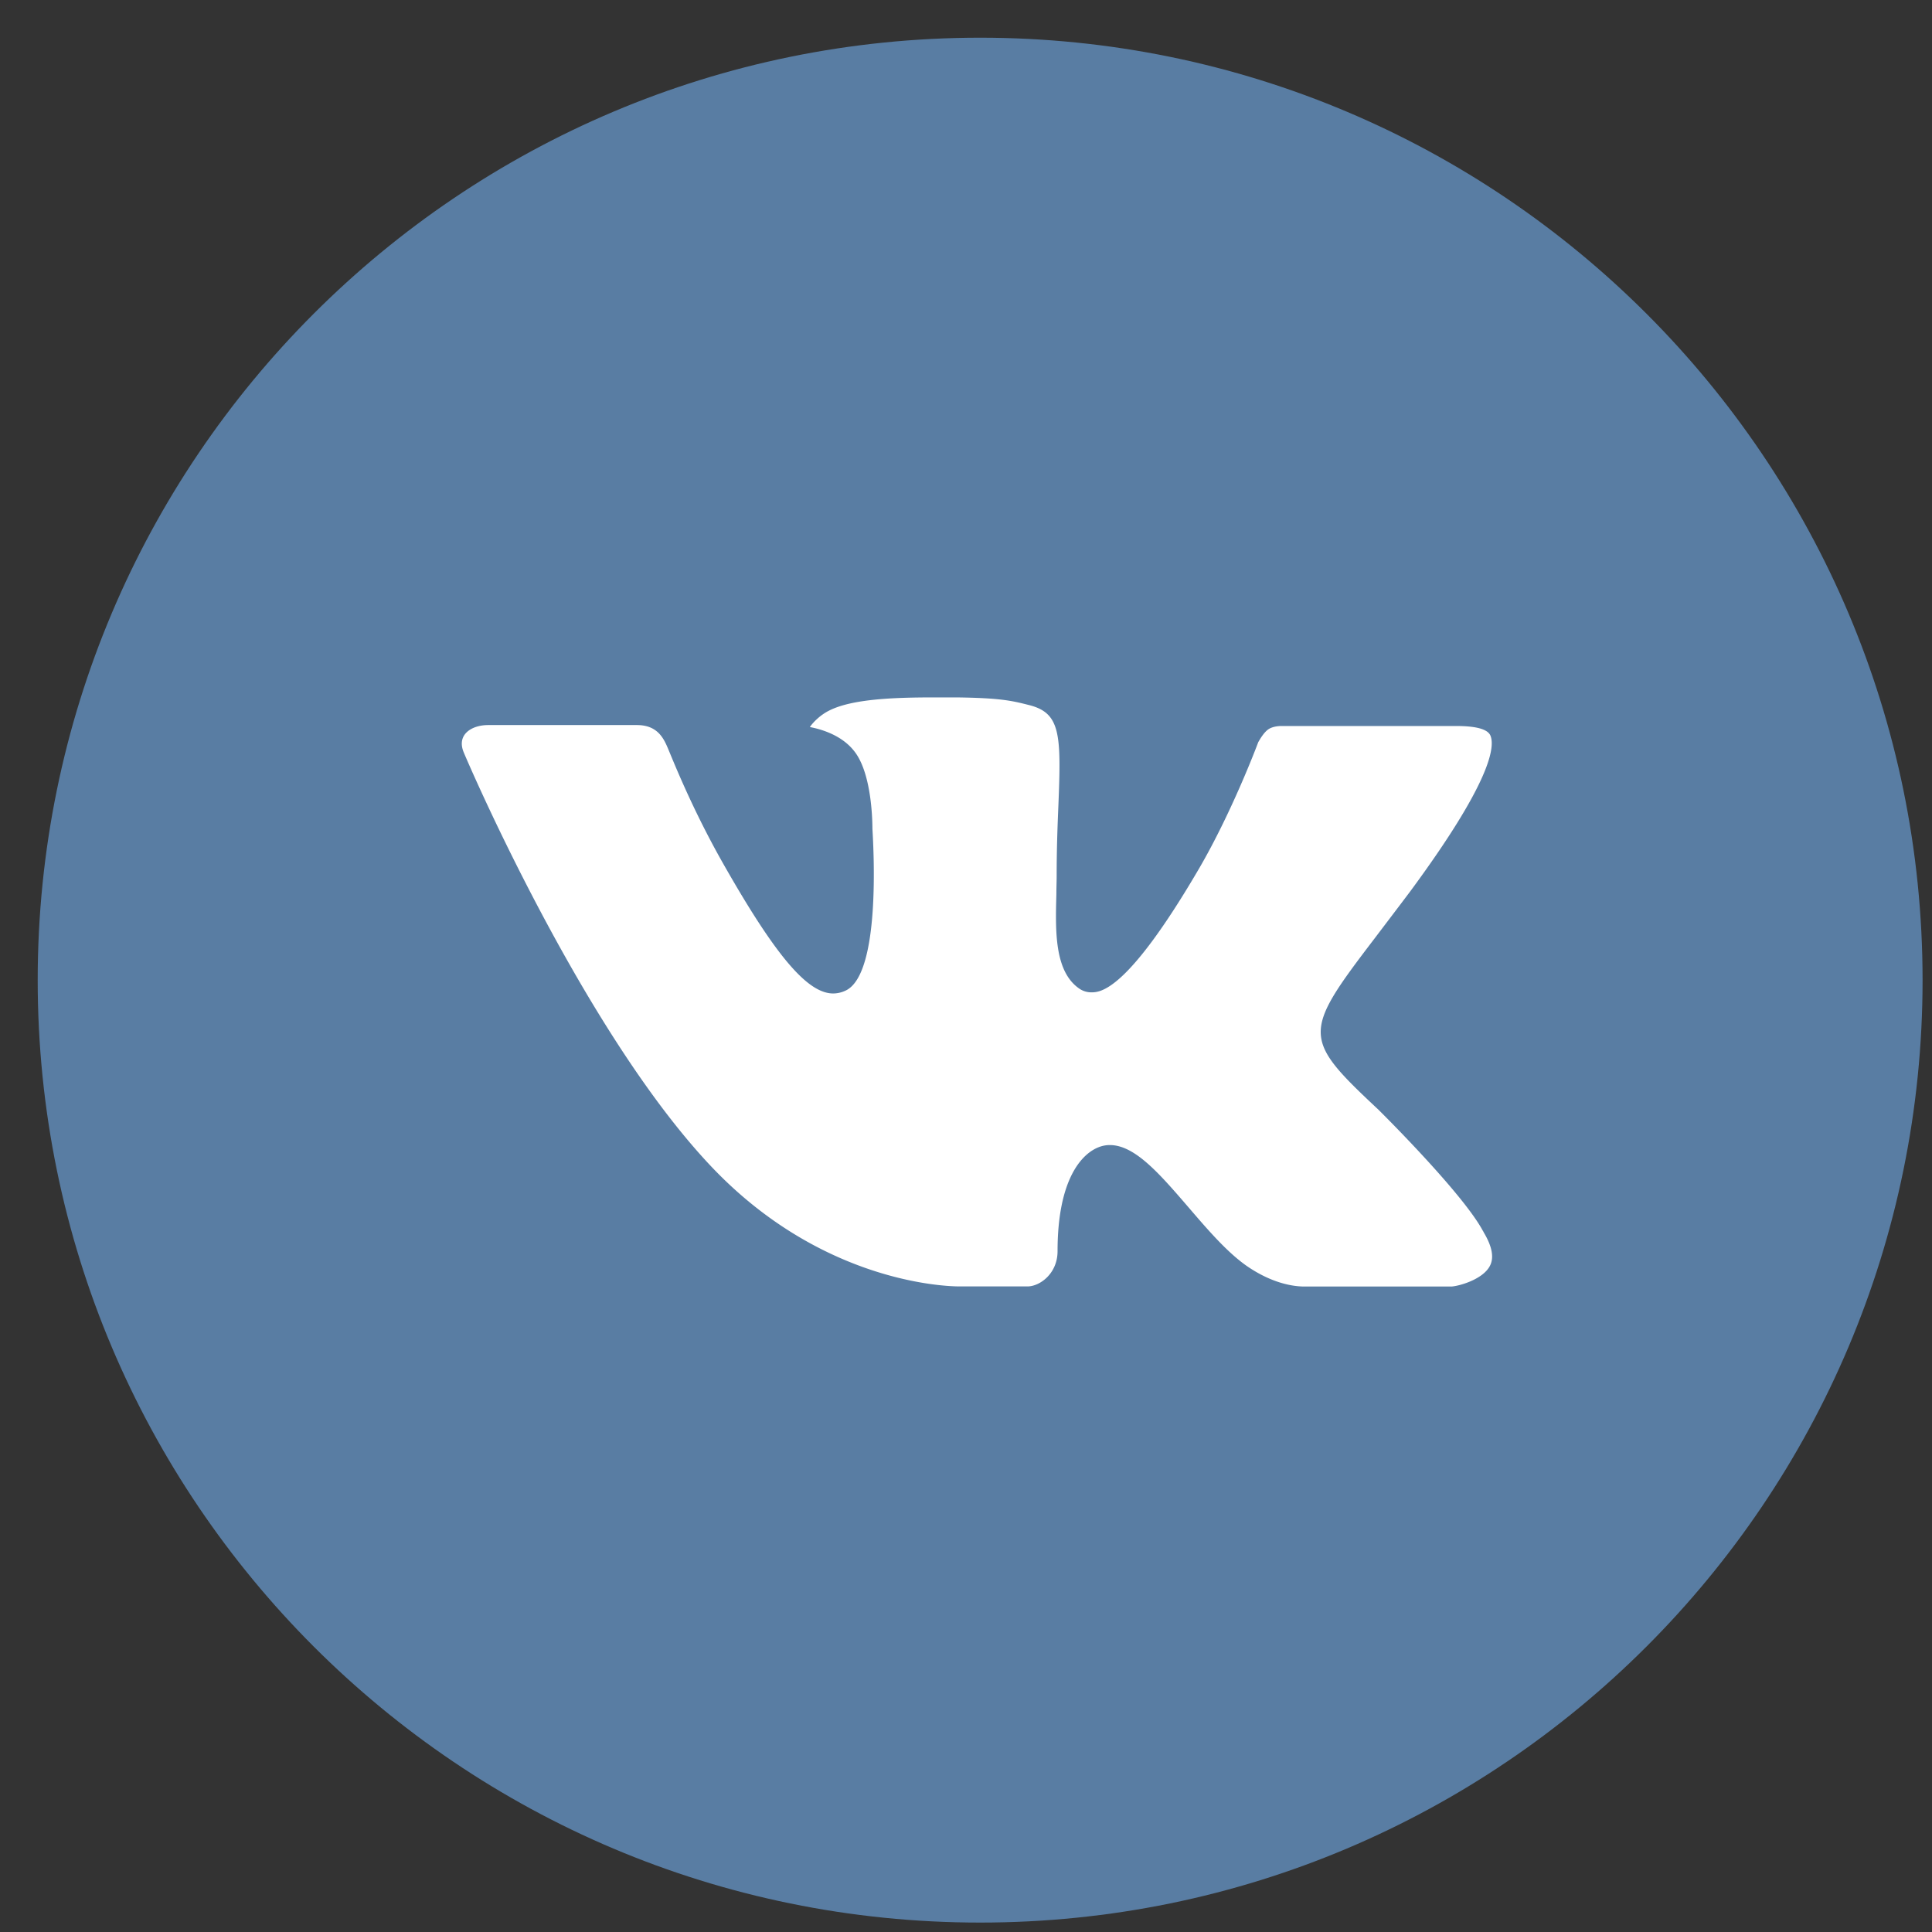<svg xmlns="http://www.w3.org/2000/svg" width="41" height="41" viewBox="0 0 41 41">
    <rect x="0" y="0" width="41" height="41" fill="#333333" stroke="none"/>
    <g fill="none" fill-rule="evenodd">
        <path fill="#597DA3" d="M20.8.8C9.752.8.8 9.754.8 20.8s8.953 20 20 20c11.045 0 20-8.954 20-20s-8.955-20-20-20z"/>
        <path fill="#FFF" d="M29.263 23.56s1.768 1.746 2.204 2.557c.012.016.018.033.023.041.177.298.218.53.13.702-.145.288-.645.43-.816.442H27.68c-.216 0-.67-.056-1.22-.435-.424-.296-.84-.782-1.246-1.255-.607-.704-1.132-1.312-1.66-1.312a.634.634 0 0 0-.199.031c-.4.13-.912.7-.912 2.221 0 .475-.375.748-.64.748h-1.431c-.488 0-3.027-.17-5.277-2.544-2.754-2.906-5.234-8.735-5.254-8.79-.157-.376.166-.579.518-.579h3.157c.42 0 .558.257.654.484.112.264.525 1.316 1.202 2.5 1.098 1.929 1.77 2.712 2.31 2.712a.624.624 0 0 0 .29-.075c.704-.391.573-2.902.542-3.423 0-.098-.003-1.123-.363-1.614-.258-.356-.698-.492-.965-.542.07-.102.223-.258.415-.352.483-.242 1.354-.277 2.219-.277h.481c.938.012 1.18.073 1.519.158.687.165.702.609.641 2.127-.018.432-.037.92-.037 1.494 0 .125-.006.258-.006.4-.021.773-.046 1.65.5 2.01a.45.45 0 0 0 .237.07c.19 0 .76 0 2.306-2.653.678-1.17 1.203-2.552 1.24-2.654.031-.054.123-.22.231-.285.086-.05.2-.06.259-.06h3.71c.404 0 .681.06.733.216.092.248-.016 1.004-1.71 3.298-.285.379-.538.71-.756.998-1.536 2.012-1.536 2.114.096 3.641z"/>
    </g>
</svg>

